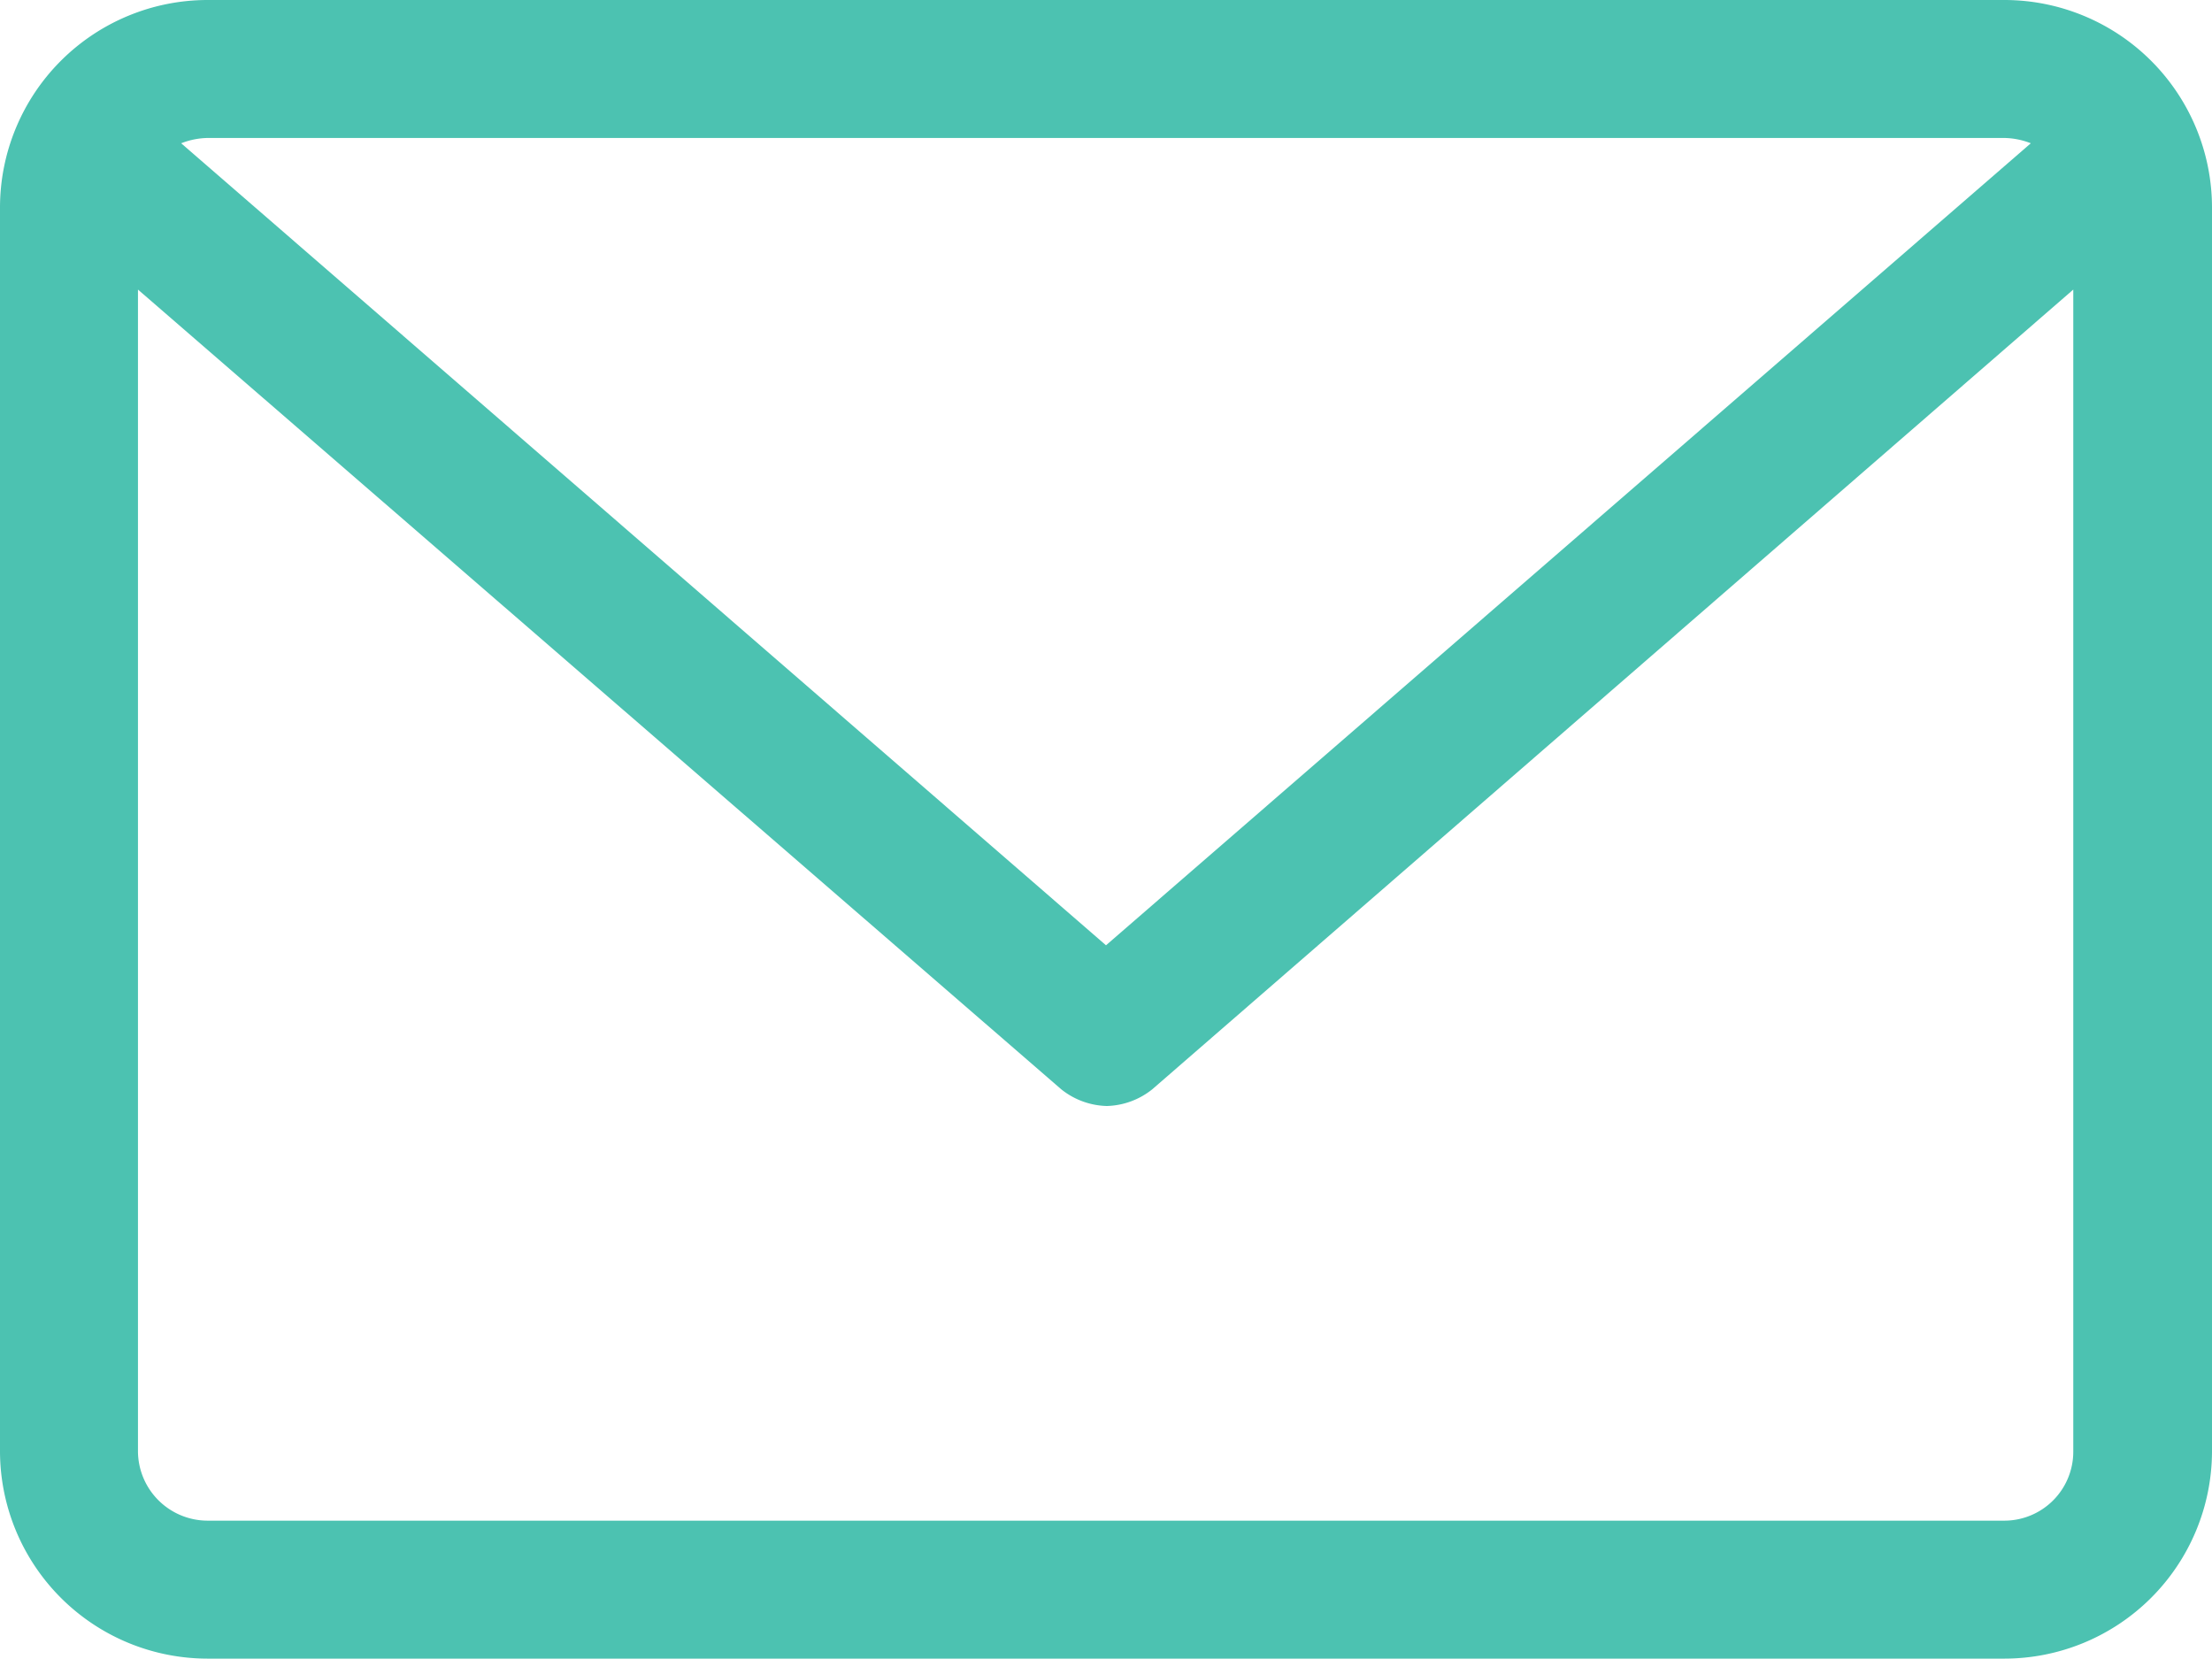 <svg xmlns="http://www.w3.org/2000/svg" viewBox="0 0 29.18 21.88"><defs><style>.cls-1{fill:#4cc2b1;}</style></defs><title>資產 17</title><g id="圖層_2" data-name="圖層 2"><g id="圖層_32" data-name="圖層 32"><path class="cls-1" d="M26.44,0H2.74A2.74,2.74,0,0,0,0,2.74V19.15a2.74,2.74,0,0,0,2.74,2.73h23.7a2.74,2.74,0,0,0,2.74-2.73V2.74A2.74,2.74,0,0,0,26.44,0ZM2.74,1.82h23.7a1,1,0,0,1,.35.07L14.59,12.47,2.39,1.89A1,1,0,0,1,2.74,1.82ZM27.35,19.15a.91.91,0,0,1-.91.91H2.74a.92.92,0,0,1-.92-.91V3.82L14,14.37a1,1,0,0,0,.6.22,1,1,0,0,0,.6-.22L27.35,3.82Z"/></g></g></svg>
